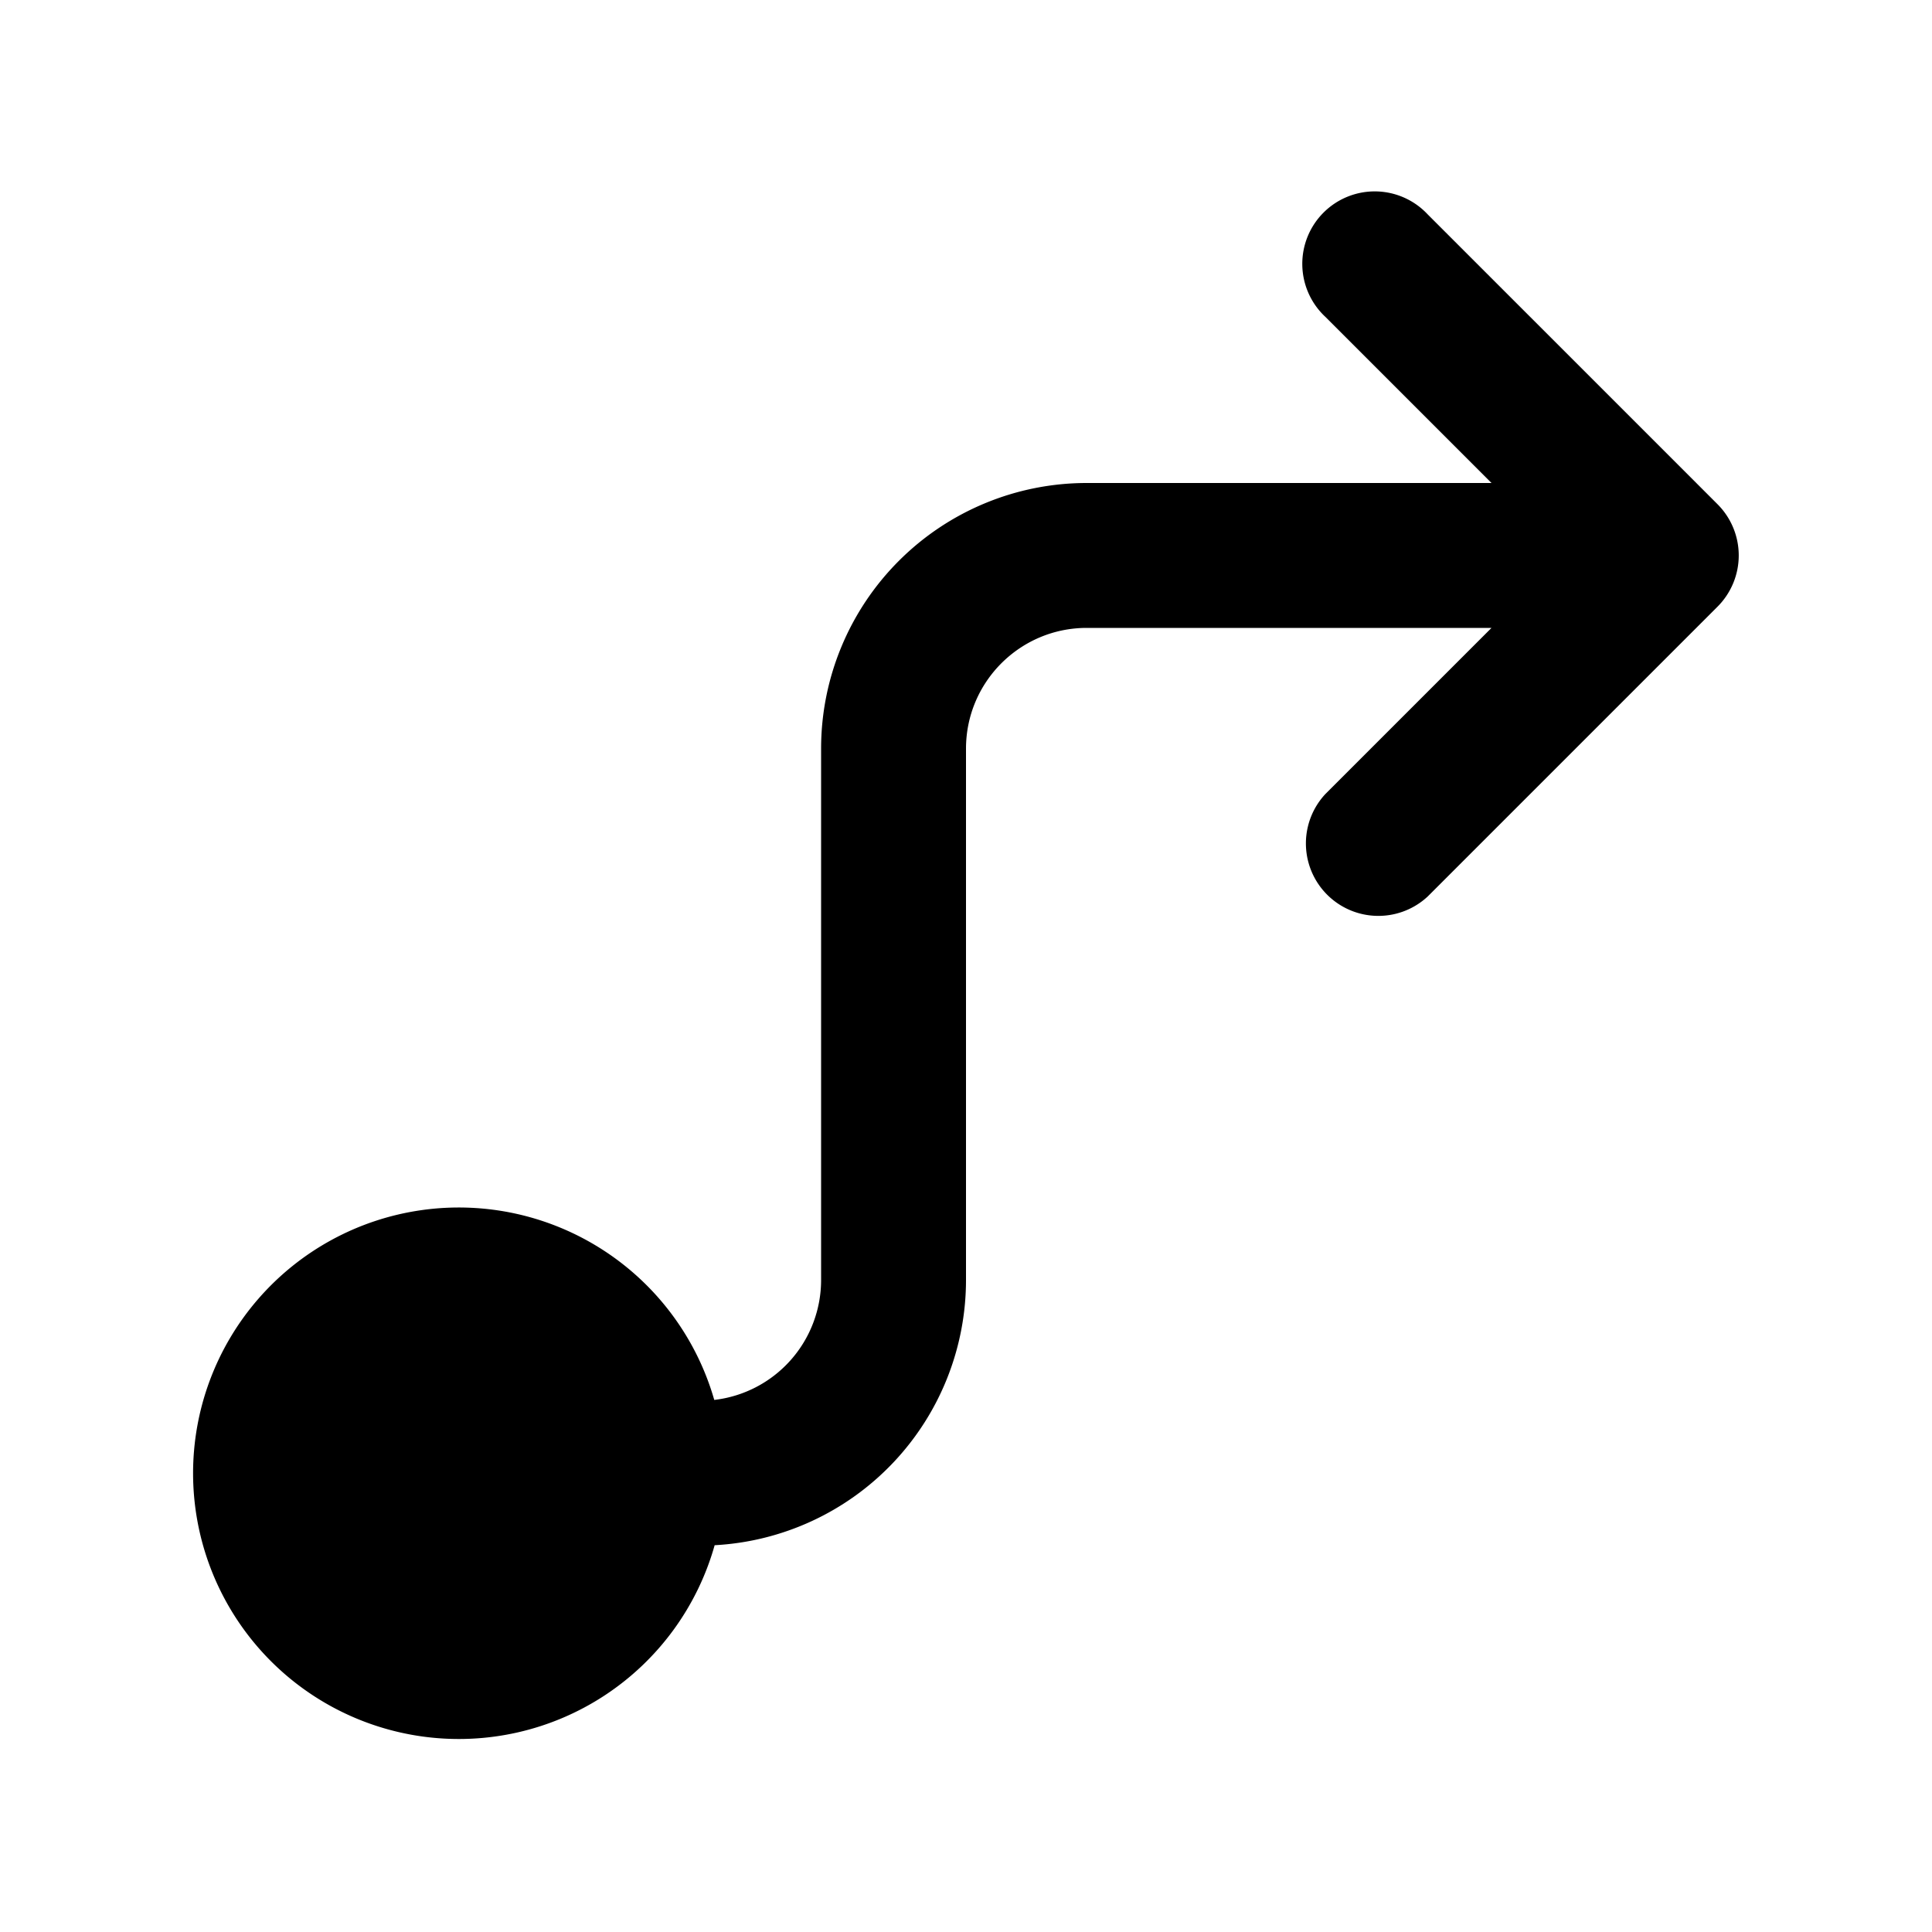 <svg xmlns="http://www.w3.org/2000/svg" xmlns:xlink="http://www.w3.org/1999/xlink" viewBox="0 0 20 20">
  <g fill="none"><path d="M14.78 2.22a.75.75 0 1 0-1.06 1.06L15.44 5h-4.19A2.75 2.75 0 0 0 8.5 7.75v5.5a1.25 1.25 0 0 1-1.106 1.242a2.751 2.751 0 1 0 .004 1.504A2.75 2.75 0 0 0 10 13.25v-5.5c0-.69.56-1.25 1.25-1.25h4.19l-1.72 1.72a.75.75 0 0 0 1.06 1.06l3-3a.75.75 0 0 0 0-1.06l-3-3z" fill="currentColor" /></g>
</svg>

